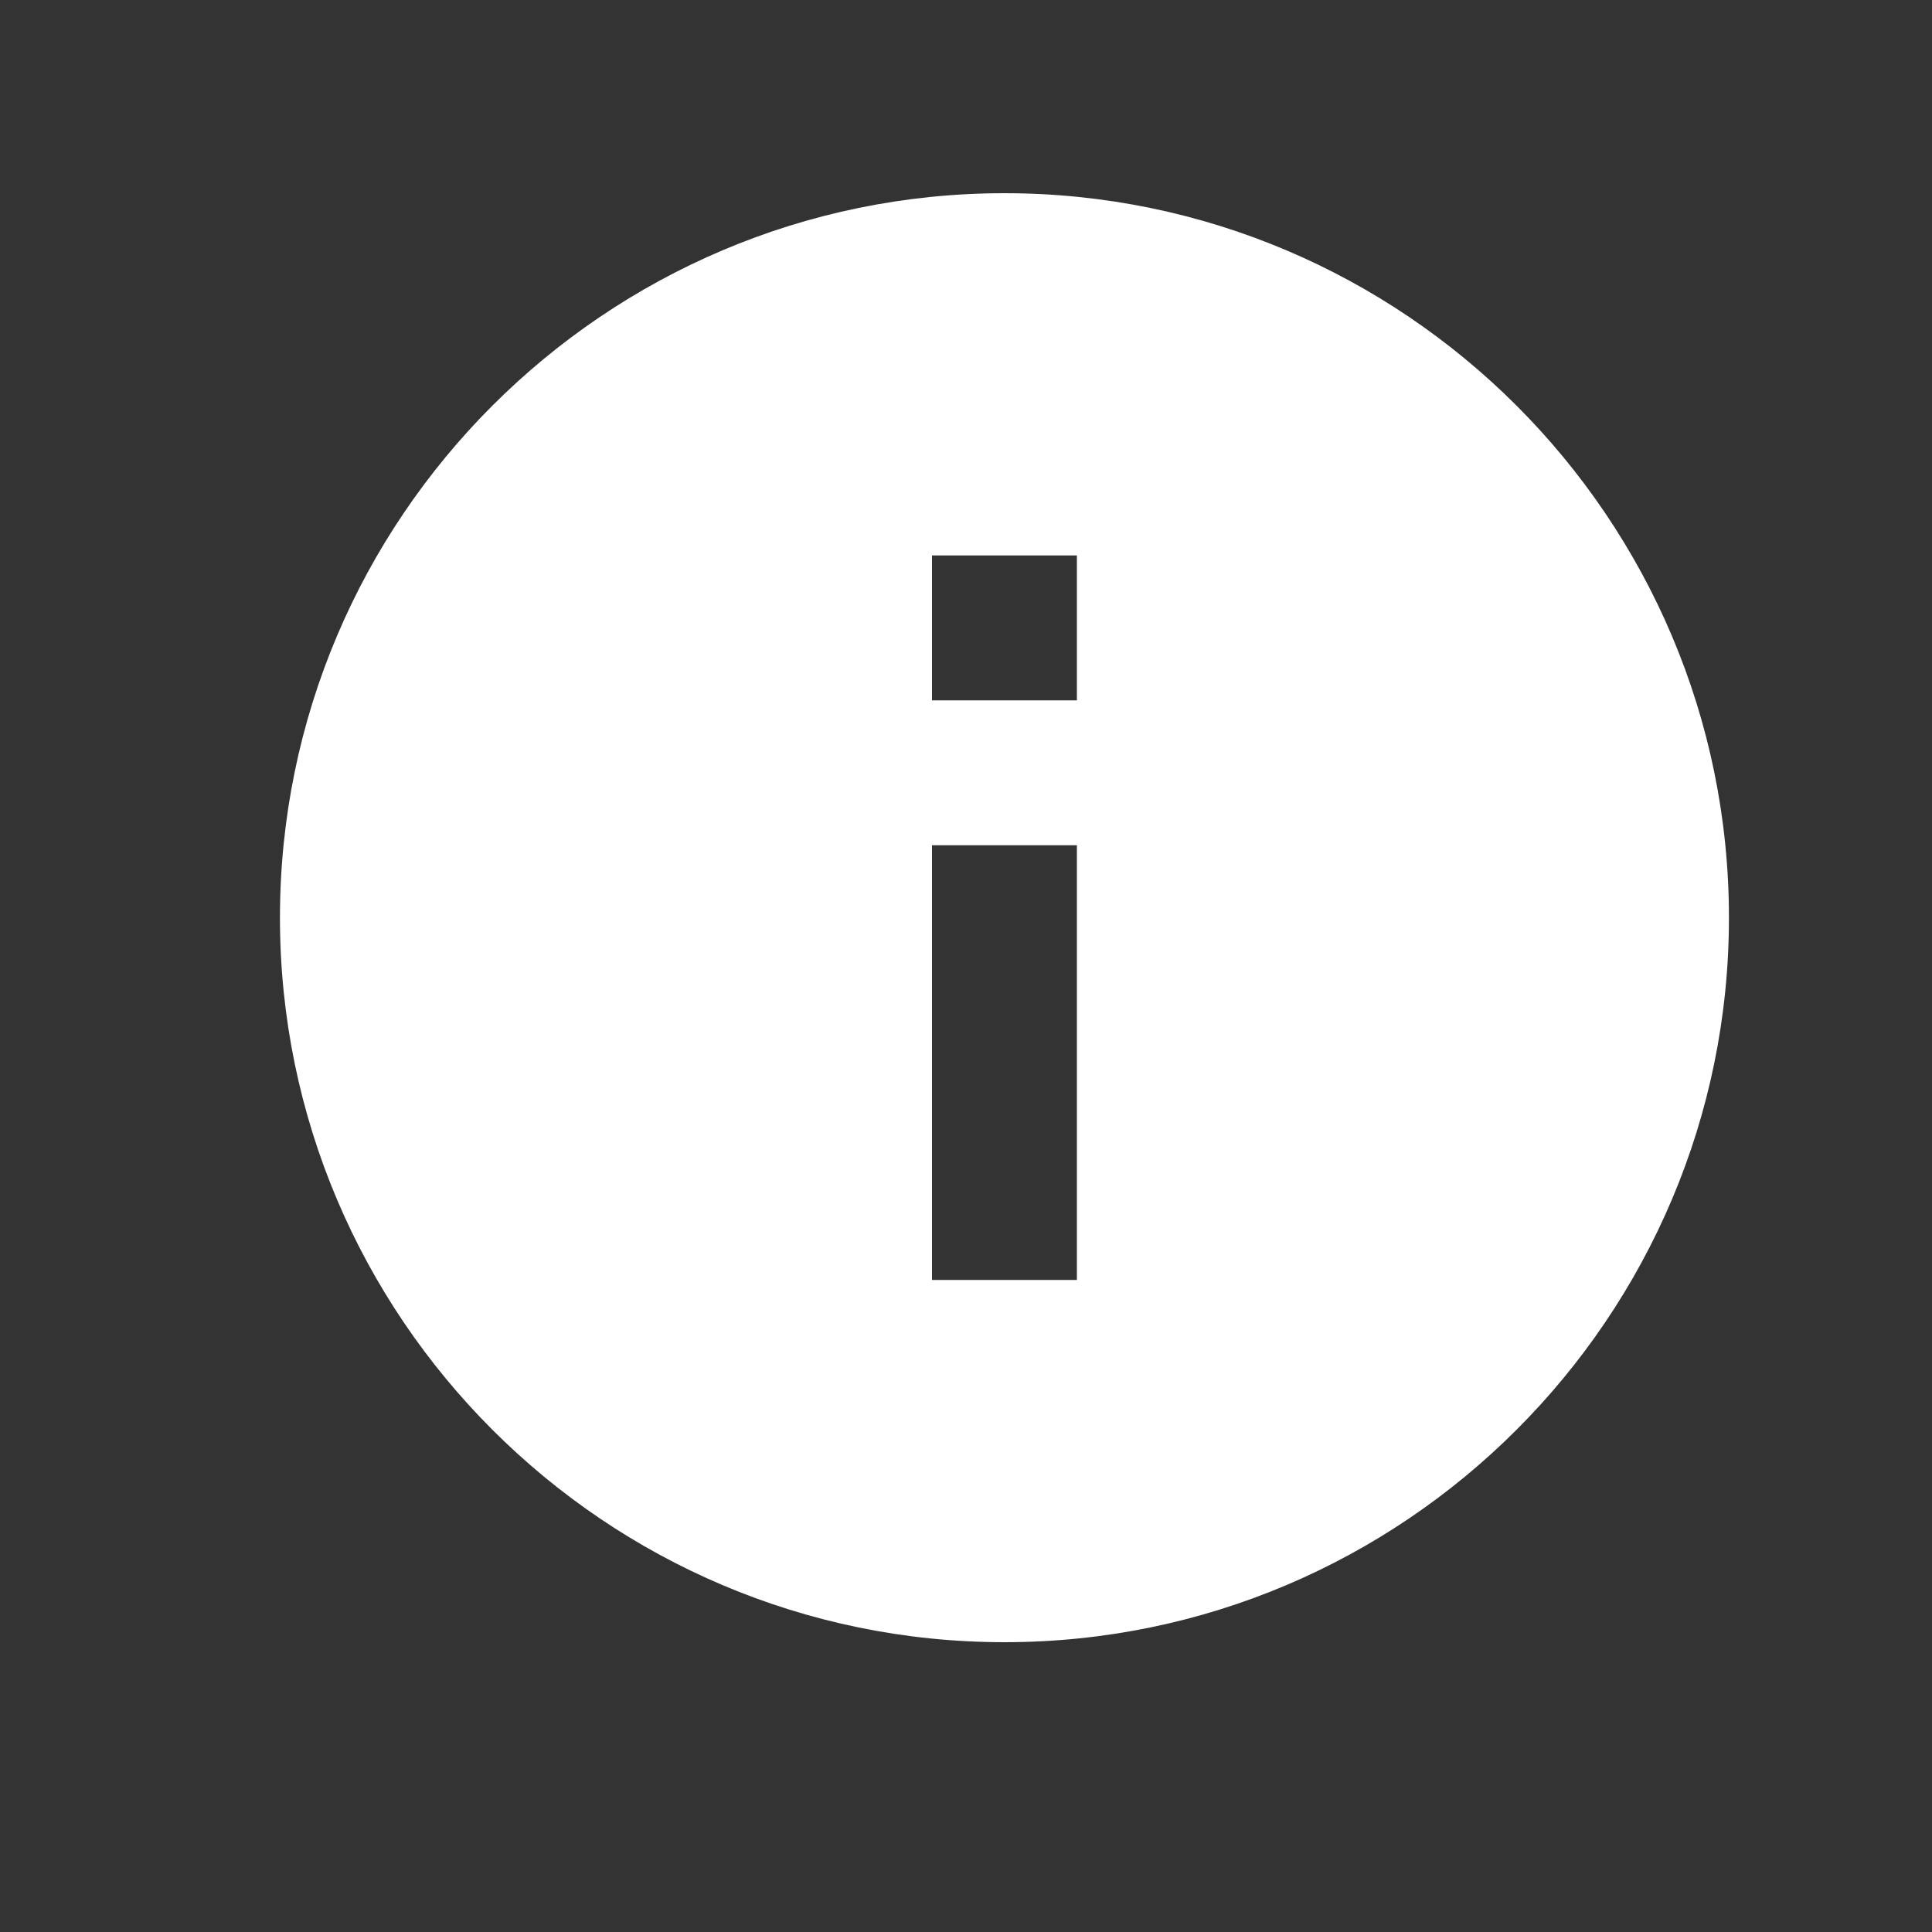 <svg width="20" height="20" viewBox="0 0 20 20" fill="none" xmlns="http://www.w3.org/2000/svg">
<rect x="0" y="0" width="20" height="20" fill="#333333" stroke="none"/>
<path d="M10.398 2C6.263 2 2.898 5.364 2.898 9.5C2.898 13.636 6.263 17 10.398 17C14.534 17 17.898 13.636 17.898 9.5C17.898 5.364 14.534 2 10.398 2ZM11.148 13.25H9.648V8.75H11.148V13.25ZM11.148 7.25H9.648V5.75H11.148V7.25Z" fill="white"/>
</svg>
